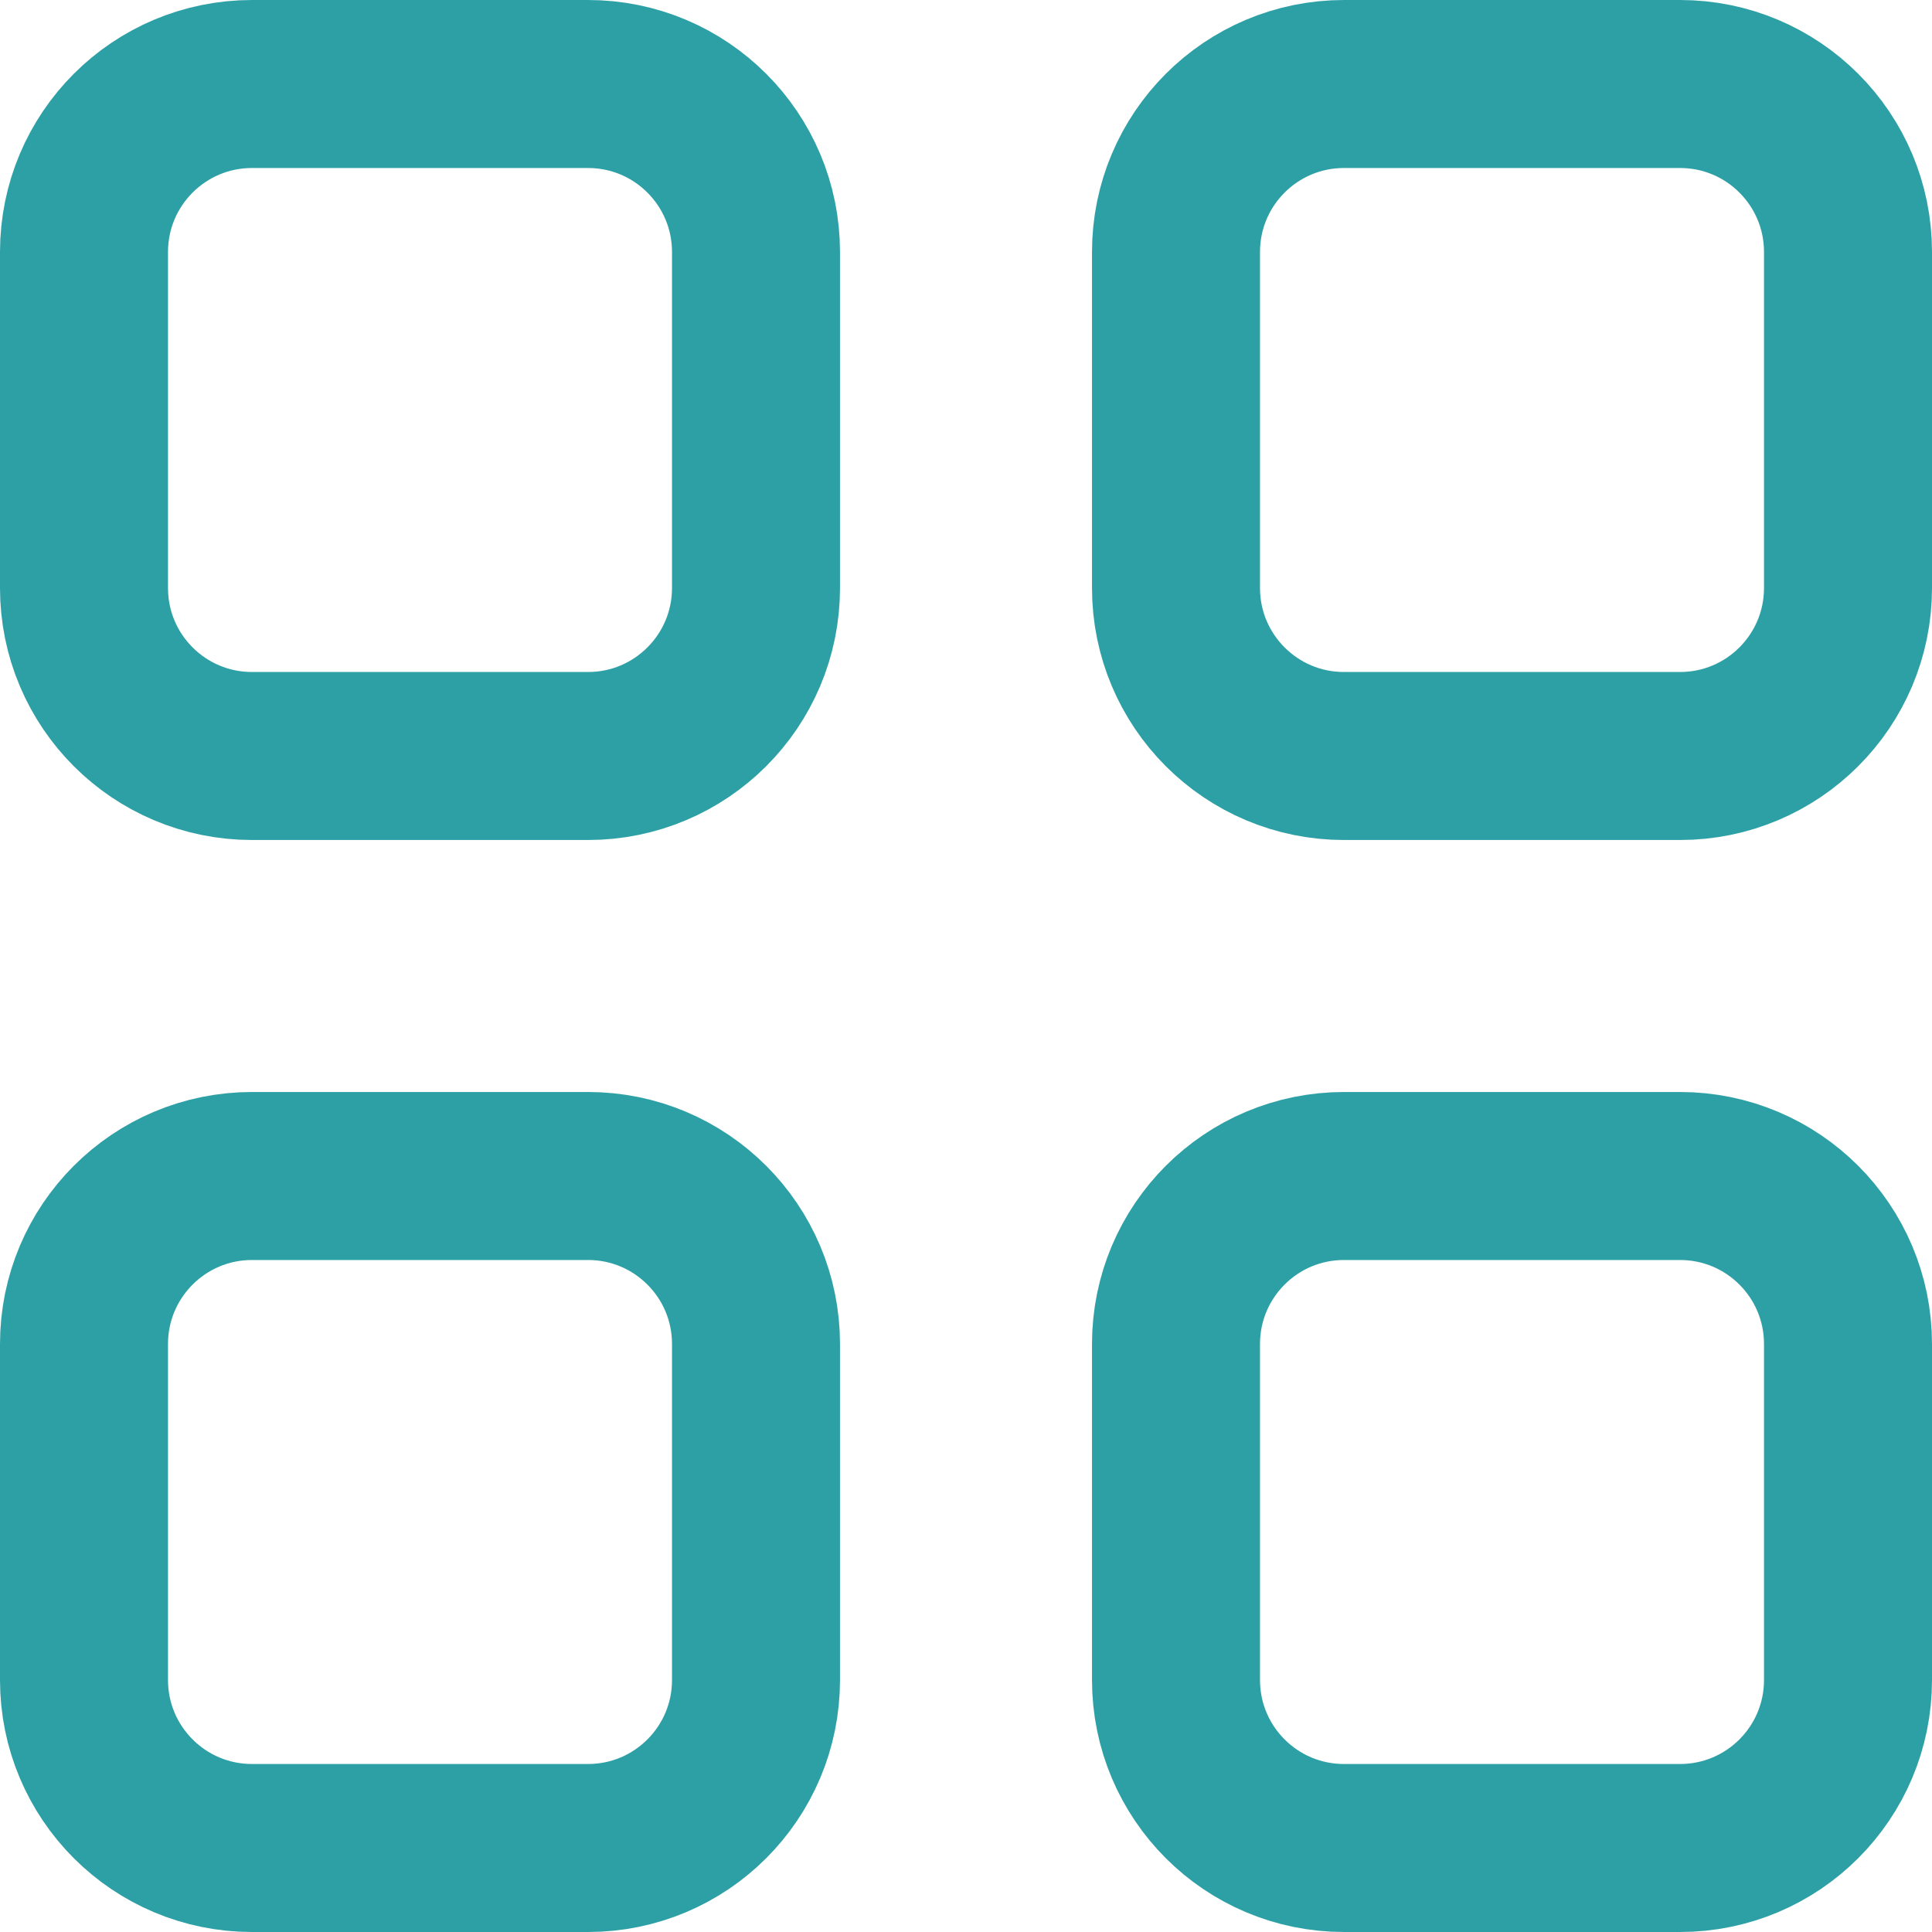 <svg width="23" height="23" viewBox="0 0 23 23" fill="none" xmlns="http://www.w3.org/2000/svg">
<path d="M1 3C1 1.895 1.895 1 3 1H7C8.105 1 9 1.895 9 3V7C9 8.105 8.105 9 7 9H3C1.895 9 1 8.105 1 7V3Z" stroke="#2DA0A6" stroke-width="2"/>
<path d="M14 3C14 1.895 14.895 1 16 1H20C21.105 1 22 1.895 22 3V7C22 8.105 21.105 9 20 9H16C14.895 9 14 8.105 14 7V3Z" stroke="#2DA0A6" stroke-width="2"/>
<path d="M1 16C1 14.895 1.895 14 3 14H7C8.105 14 9 14.895 9 16V20C9 21.105 8.105 22 7 22H3C1.895 22 1 21.105 1 20V16Z" stroke="#2DA0A6" stroke-width="2"/>
<path d="M14 16C14 14.895 14.895 14 16 14H20C21.105 14 22 14.895 22 16V20C22 21.105 21.105 22 20 22H16C14.895 22 14 21.105 14 20V16Z" stroke="#2DA0A6" stroke-width="2"/>
</svg>
